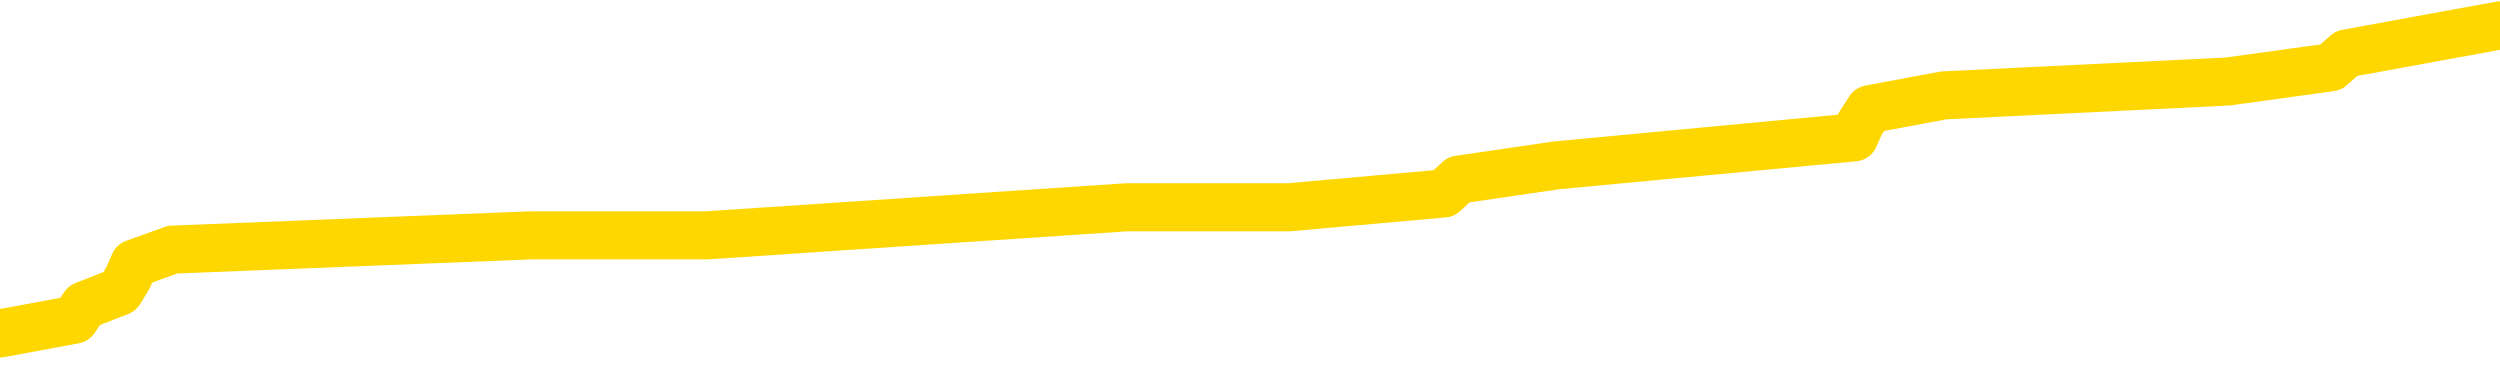 <svg xmlns="http://www.w3.org/2000/svg" version="1.1" viewBox="0 0 6500 1000">
	<path fill="none" stroke="gold" stroke-width="125" stroke-linecap="round" stroke-linejoin="round" d="M0 62033  L-476565 62033 L-476381 61997 L-475890 61924 L-475597 61887 L-475286 61814 L-475051 61778 L-474998 61705 L-474938 61632 L-474785 61596 L-474745 61523 L-474612 61487 L-474320 61450 L-473779 61450 L-473169 61414 L-473121 61414 L-472481 61377 L-472447 61377 L-471922 61377 L-471789 61341 L-471399 61268 L-471071 61195 L-470954 61122 L-470743 61049 L-470026 61049 L-469456 61013 L-469348 61013 L-469174 60977 L-468953 60904 L-468551 60867 L-468525 60794 L-467597 60722 L-467510 60649 L-467428 60576 L-467358 60503 L-467060 60467 L-466908 60394 L-465018 60430 L-464917 60430 L-464655 60430 L-464361 60467 L-464220 60394 L-463971 60394 L-463935 60357 L-463777 60321 L-463314 60248 L-463061 60212 L-462848 60139 L-462597 60102 L-462248 60066 L-461321 59993 L-461227 59920 L-460816 59884 L-459645 59811 L-458456 59774 L-458364 59702 L-458337 59629 L-458071 59556 L-457772 59483 L-457643 59410 L-457605 59337 L-456791 59337 L-456407 59374 L-455346 59410 L-455285 59410 L-455020 60139 L-454549 60831 L-454356 61523 L-454093 62215 L-453756 62179 L-453620 62142 L-453165 62106 L-452422 62069 L-452404 62033 L-452239 61960 L-452171 61960 L-451654 61924 L-450626 61924 L-450430 61887 L-449941 61851 L-449579 61814 L-449170 61814 L-448785 61851 L-447081 61851 L-446983 61851 L-446912 61851 L-446850 61851 L-446666 61814 L-446329 61814 L-445689 61778 L-445612 61742 L-445551 61742 L-445364 61705 L-445284 61705 L-445107 61669 L-445088 61632 L-444858 61632 L-444470 61596 L-443582 61596 L-443542 61559 L-443454 61523 L-443427 61450 L-442419 61414 L-442269 61341 L-442245 61304 L-442112 61268 L-442072 61232 L-440814 61195 L-440756 61195 L-440216 61159 L-440163 61159 L-440117 61159 L-439722 61122 L-439582 61086 L-439382 61049 L-439236 61049 L-439071 61049 L-438794 61086 L-438436 61086 L-437883 61049 L-437238 61013 L-436979 60940 L-436826 60904 L-436425 60867 L-436385 60831 L-436264 60794 L-436202 60831 L-436188 60831 L-436094 60831 L-435801 60794 L-435650 60649 L-435320 60576 L-435242 60503 L-435166 60467 L-434939 60357 L-434873 60284 L-434645 60212 L-434593 60139 L-434428 60102 L-433422 60066 L-433239 60029 L-432688 59993 L-432295 59920 L-431897 59884 L-431047 59811 L-430969 59774 L-430390 59738 L-429949 59738 L-429708 59702 L-429550 59702 L-429150 59629 L-429129 59629 L-428684 59592 L-428279 59556 L-428143 59483 L-427968 59410 L-427831 59337 L-427581 59264 L-426581 59228 L-426499 59191 L-426364 59155 L-426325 59119 L-425435 59082 L-425219 59046 L-424776 59009 L-424659 58973 L-424602 58936 L-423926 58936 L-423825 58900 L-423797 58900 L-422455 58864 L-422049 58827 L-422009 58791 L-421081 58754 L-420983 58718 L-420850 58681 L-420446 58645 L-420420 58609 L-420327 58572 L-420110 58536 L-419699 58463 L-418546 58390 L-418254 58317 L-418225 58244 L-417617 58208 L-417367 58135 L-417347 58099 L-416418 58062 L-416367 57989 L-416244 57953 L-416227 57880 L-416071 57844 L-415896 57771 L-415759 57734 L-415703 57698 L-415595 57661 L-415509 57625 L-415276 57589 L-415201 57552 L-414893 57516 L-414775 57479 L-414605 57443 L-414514 57406 L-414411 57406 L-414388 57370 L-414311 57370 L-414213 57297 L-413846 57261 L-413742 57224 L-413238 57188 L-412786 57151 L-412748 57115 L-412724 57079 L-412683 57042 L-412555 57006 L-412454 56969 L-412012 56933 L-411730 56896 L-411138 56860 L-411007 56824 L-410733 56751 L-410580 56714 L-410427 56678 L-410342 56605 L-410264 56569 L-410078 56532 L-410028 56532 L-410000 56496 L-409920 56459 L-409897 56423 L-409614 56350 L-409010 56277 L-408015 56241 L-407717 56204 L-406983 56168 L-406738 56131 L-406648 56095 L-406071 56059 L-405373 56022 L-404620 55986 L-404302 55949 L-403919 55876 L-403842 55840 L-403208 55804 L-403022 55767 L-402934 55767 L-402805 55767 L-402492 55731 L-402443 55694 L-402301 55658 L-402279 55621 L-401311 55585 L-400766 55548 L-400288 55548 L-400227 55548 L-399903 55548 L-399881 55512 L-399819 55512 L-399609 55476 L-399532 55439 L-399477 55403 L-399455 55366 L-399416 55330 L-399400 55293 L-398643 55257 L-398626 55221 L-397827 55184 L-397674 55148 L-396769 55111 L-396263 55075 L-396034 55002 L-395992 55002 L-395877 54966 L-395701 54929 L-394946 54966 L-394811 54929 L-394647 54893 L-394329 54856 L-394153 54783 L-393131 54711 L-393108 54638 L-392857 54601 L-392643 54528 L-392010 54492 L-391772 54419 L-391739 54346 L-391561 54273 L-391481 54201 L-391391 54164 L-391327 54091 L-390886 54018 L-390863 53982 L-390322 53946 L-390066 53909 L-389571 53873 L-388694 53836 L-388657 53800 L-388605 53763 L-388563 53727 L-388446 53691 L-388170 53654 L-387963 53581 L-387765 53508 L-387742 53436 L-387692 53363 L-387653 53326 L-387575 53290 L-386977 53217 L-386917 53181 L-386814 53144 L-386660 53108 L-386028 53071 L-385347 53035 L-385044 52962 L-384697 52926 L-384500 52889 L-384452 52816 L-384131 52780 L-383504 52743 L-383357 52707 L-383321 52671 L-383263 52634 L-383186 52561 L-382945 52561 L-382857 52525 L-382762 52488 L-382469 52452 L-382334 52416 L-382274 52379 L-382237 52306 L-381965 52306 L-380959 52270 L-380783 52233 L-380733 52233 L-380440 52197 L-380248 52124 L-379915 52088 L-379408 52051 L-378846 51978 L-378831 51906 L-378814 51869 L-378714 51796 L-378599 51723 L-378560 51651 L-378523 51614 L-378457 51614 L-378429 51578 L-378290 51614 L-377997 51614 L-377947 51614 L-377842 51614 L-377577 51578 L-377112 51541 L-376968 51541 L-376913 51468 L-376856 51432 L-376665 51395 L-376300 51359 L-376086 51359 L-375891 51359 L-375833 51359 L-375774 51286 L-375620 51250 L-375351 51213 L-374921 51395 L-374905 51395 L-374828 51359 L-374764 51323 L-374634 51068 L-374611 51031 L-374327 50995 L-374279 50958 L-374225 50922 L-373762 50885 L-373724 50885 L-373683 50849 L-373492 50813 L-373012 50776 L-372525 50740 L-372509 50703 L-372471 50667 L-372214 50630 L-372137 50558 L-371907 50521 L-371891 50448 L-371596 50375 L-371154 50339 L-370707 50303 L-370203 50266 L-370049 50230 L-369762 50193 L-369722 50120 L-369391 50084 L-369169 50048 L-368652 49975 L-368576 49938 L-368328 49865 L-368134 49793 L-368074 49756 L-367298 49720 L-367224 49720 L-366993 49683 L-366977 49683 L-366915 49647 L-366719 49610 L-366255 49610 L-366232 49574 L-366102 49574 L-364801 49574 L-364785 49574 L-364707 49538 L-364614 49538 L-364396 49538 L-364244 49501 L-364066 49538 L-364012 49574 L-363725 49610 L-363685 49610 L-363316 49610 L-362875 49610 L-362692 49610 L-362371 49574 L-362076 49574 L-361630 49501 L-361558 49465 L-361096 49392 L-360658 49355 L-360476 49319 L-359022 49246 L-358890 49210 L-358433 49137 L-358207 49100 L-357821 49028 L-357304 48955 L-356350 48882 L-355556 48809 L-354881 48773 L-354456 48700 L-354145 48663 L-353915 48554 L-353231 48445 L-353218 48335 L-353008 48190 L-352986 48153 L-352812 48080 L-351862 48044 L-351594 47971 L-350779 47935 L-350468 47862 L-350431 47825 L-350373 47753 L-349756 47716 L-349118 47643 L-347492 47607 L-346819 47570 L-346177 47570 L-346099 47570 L-346043 47570 L-346007 47570 L-345979 47534 L-345867 47461 L-345849 47425 L-345826 47388 L-345673 47352 L-345619 47279 L-345541 47242 L-345422 47206 L-345324 47170 L-345207 47133 L-344937 47060 L-344668 47024 L-344650 46951 L-344450 46915 L-344303 46842 L-344077 46805 L-343943 46769 L-343634 46732 L-343574 46696 L-343221 46623 L-342872 46587 L-342771 46550 L-342707 46477 L-342647 46441 L-342263 46368 L-341882 46332 L-341777 46295 L-341517 46259 L-341246 46186 L-341087 46150 L-341054 46113 L-340992 46077 L-340851 46040 L-340667 46004 L-340623 45967 L-340335 45967 L-340318 45931 L-340085 45931 L-340024 45895 L-339986 45895 L-339406 45858 L-339273 45822 L-339249 45676 L-339231 45421 L-339213 45130 L-339197 44838 L-339173 44547 L-339157 44328 L-339136 44073 L-339119 43818 L-339096 43672 L-339079 43527 L-339057 43417 L-339041 43344 L-338992 43235 L-338919 43126 L-338885 42944 L-338861 42798 L-338825 42652 L-338784 42507 L-338747 42434 L-338731 42288 L-338707 42179 L-338670 42106 L-338653 41997 L-338630 41924 L-338612 41851 L-338594 41778 L-338578 41705 L-338548 41596 L-338522 41487 L-338477 41450 L-338461 41377 L-338419 41341 L-338371 41268 L-338300 41195 L-338285 41122 L-338269 41049 L-338206 41013 L-338167 40977 L-338128 40940 L-337962 40904 L-337897 40867 L-337881 40831 L-337837 40758 L-337778 40722 L-337566 40685 L-337532 40649 L-337490 40612 L-337412 40576 L-336874 40539 L-336796 40503 L-336692 40430 L-336603 40394 L-336427 40357 L-336077 40321 L-335921 40284 L-335483 40248 L-335326 40212 L-335196 40175 L-334492 40102 L-334291 40066 L-333331 39993 L-332848 39957 L-332749 39957 L-332657 39920 L-332412 39884 L-332339 39847 L-331896 39774 L-331800 39738 L-331785 39702 L-331769 39665 L-331744 39629 L-331278 39592 L-331061 39556 L-330921 39519 L-330628 39483 L-330539 39446 L-330498 39410 L-330468 39374 L-330295 39337 L-330236 39301 L-330160 39264 L-330080 39228 L-330010 39228 L-329701 39191 L-329616 39155 L-329402 39119 L-329367 39082 L-328683 39046 L-328584 39009 L-328379 38973 L-328333 38936 L-328054 38900 L-327992 38864 L-327975 38791 L-327897 38754 L-327589 38681 L-327565 38645 L-327511 38572 L-327488 38536 L-327366 38499 L-327230 38426 L-326986 38390 L-326860 38390 L-326213 38354 L-326197 38354 L-326173 38354 L-325992 38281 L-325916 38244 L-325824 38208 L-325397 38171 L-324980 38135 L-324587 38062 L-324509 38026 L-324490 37989 L-324127 37953 L-323890 37916 L-323662 37880 L-323349 37844 L-323271 37807 L-323190 37734 L-323012 37661 L-322997 37625 L-322731 37552 L-322651 37516 L-322421 37479 L-322195 37443 L-321879 37443 L-321704 37406 L-321343 37406 L-320951 37370 L-320882 37297 L-320818 37261 L-320678 37188 L-320626 37151 L-320524 37079 L-320023 37042 L-319825 37006 L-319579 36969 L-319393 36933 L-319093 36896 L-319017 36860 L-318851 36787 L-317967 36751 L-317938 36678 L-317815 36605 L-317237 36569 L-317159 36532 L-316445 36532 L-316133 36532 L-315920 36532 L-315903 36532 L-315517 36532 L-314992 36459 L-314546 36423 L-314216 36386 L-314063 36350 L-313737 36350 L-313559 36314 L-313478 36314 L-313271 36241 L-313096 36204 L-312167 36168 L-311278 36131 L-311238 36095 L-311010 36095 L-310631 36059 L-309844 36022 L-309609 35986 L-309534 35949 L-309176 35913 L-308604 35840 L-308337 35804 L-307951 35767 L-307847 35767 L-307677 35767 L-307059 35767 L-306848 35767 L-306540 35767 L-306487 35731 L-306359 35694 L-306306 35658 L-306187 35621 L-305851 35548 L-304891 35512 L-304760 35439 L-304558 35403 L-303927 35366 L-303616 35330 L-303202 35293 L-303174 35257 L-303029 35221 L-302609 35184 L-301276 35184 L-301229 35148 L-301101 35075 L-301084 35038 L-300506 34966 L-300300 34929 L-300271 34893 L-300230 34856 L-300173 34820 L-300135 34783 L-300057 34747 L-299914 34711 L-299459 34674 L-299341 34638 L-299056 34601 L-298683 34565 L-298587 34528 L-298260 34492 L-297906 34456 L-297736 34419 L-297688 34383 L-297579 34346 L-297490 34310 L-297463 34273 L-297386 34201 L-297083 34164 L-297049 34091 L-296977 34055 L-296609 34018 L-296274 33982 L-296193 33982 L-295973 33946 L-295802 33909 L-295774 33873 L-295277 33836 L-294728 33763 L-293847 33727 L-293749 33654 L-293672 33618 L-293397 33581 L-293150 33508 L-293076 33472 L-293015 33399 L-292896 33363 L-292853 33326 L-292743 33290 L-292667 33217 L-291966 33181 L-291720 33144 L-291681 33108 L-291524 33071 L-290925 33071 L-290698 33071 L-290606 33071 L-290131 33071 L-289534 32998 L-289014 32962 L-288993 32926 L-288848 32889 L-288527 32889 L-287986 32889 L-287754 32889 L-287583 32889 L-287097 32853 L-286869 32816 L-286784 32780 L-286438 32743 L-286112 32743 L-285589 32707 L-285262 32671 L-284661 32634 L-284464 32561 L-284412 32525 L-284371 32488 L-284090 32452 L-283405 32379 L-283095 32343 L-283070 32270 L-282879 32233 L-282656 32197 L-282570 32161 L-281907 32088 L-281882 32051 L-281660 31978 L-281331 31942 L-280979 31869 L-280774 31833 L-280541 31760 L-280283 31723 L-280094 31651 L-280047 31614 L-279819 31578 L-279785 31541 L-279628 31505 L-279414 31468 L-279241 31432 L-279150 31395 L-278872 31359 L-278629 31323 L-278313 31286 L-277887 31286 L-277850 31286 L-277366 31286 L-277133 31286 L-276921 31250 L-276695 31213 L-276145 31213 L-275898 31177 L-275064 31177 L-275008 31140 L-274986 31104 L-274828 31068 L-274367 31031 L-274326 30995 L-273986 30922 L-273853 30885 L-273630 30849 L-273058 30813 L-272586 30776 L-272392 30740 L-272199 30703 L-272009 30667 L-271908 30630 L-271539 30594 L-271493 30558 L-271411 30521 L-270118 30485 L-270070 30448 L-269801 30448 L-269656 30448 L-269105 30448 L-268989 30412 L-268907 30375 L-268548 30339 L-268324 30303 L-268043 30266 L-267714 30193 L-267206 30157 L-267093 30120 L-267014 30084 L-266850 30048 L-266556 30048 L-266087 30048 L-265890 30084 L-265840 30084 L-265190 30048 L-265068 30011 L-264614 30011 L-264578 29975 L-264110 29938 L-263999 29902 L-263983 29865 L-263767 29865 L-263586 29829 L-263054 29829 L-262025 29829 L-261825 29793 L-261367 29756 L-260419 29683 L-260320 29647 L-259966 29574 L-259905 29538 L-259891 29501 L-259856 29465 L-259486 29428 L-259366 29392 L-259124 29355 L-258960 29319 L-258773 29283 L-258652 29246 L-257582 29173 L-256724 29137 L-256511 29064 L-256414 29028 L-256240 28955 L-255907 28918 L-255835 28882 L-255777 28845 L-255602 28845 L-255213 28809 L-254978 28773 L-254866 28736 L-254749 28700 L-253769 28663 L-253743 28627 L-253149 28554 L-253116 28554 L-252968 28518 L-252683 28481 L-251771 28481 L-250825 28481 L-250672 28445 L-250570 28445 L-250438 28408 L-250295 28372 L-250269 28335 L-250154 28299 L-249936 28263 L-249255 28226 L-249125 28190 L-248822 28153 L-248582 28080 L-248250 28044 L-247611 28008 L-247268 27935 L-247207 27898 L-247051 27898 L-246129 27898 L-245659 27898 L-245615 27898 L-245603 27862 L-245561 27825 L-245539 27789 L-245512 27753 L-245368 27716 L-244946 27680 L-244611 27680 L-244419 27643 L-243991 27643 L-243803 27607 L-243414 27534 L-242880 27497 L-242507 27461 L-242486 27461 L-242236 27425 L-242117 27388 L-242042 27352 L-241906 27315 L-241866 27279 L-241787 27242 L-241392 27206 L-240896 27170 L-240784 27097 L-240611 27060 L-240303 27024 L-239856 26987 L-239533 26951 L-239390 26878 L-238963 26805 L-238810 26732 L-238755 26660 L-237941 26623 L-237921 26587 L-237549 26550 L-237492 26550 L-236363 26514 L-236295 26514 L-235737 26477 L-235542 26441 L-235406 26405 L-235173 26368 L-234826 26332 L-234791 26259 L-234756 26222 L-234687 26150 L-234339 26113 L-234166 26077 L-233682 26040 L-233665 26004 L-233340 25967 L-233183 25931 L-232042 25858 L-232017 25822 L-231825 25749 L-231632 25712 L-231382 25676 L-231364 25640 L-230344 25603 L-230046 25567 L-229971 25530 L-229835 25457 L-229659 25421 L-229082 25348 L-228867 25312 L-228803 25275 L-228672 25239 L-228635 25166 L-228112 25130 L-227974 39483 L-227960 39483 L-227937 39483 L-227917 39483 L-227690 25093 L-226914 25093 L-226872 25093 L-226504 25093 L-226426 25057 L-226374 25020 L-225701 24984 L-224958 24947 L-224534 24947 L-224086 24911 L-223024 24875 L-222713 24802 L-222303 24802 L-222231 24765 L-221706 24765 L-221612 24765 L-221594 24765 L-221149 24729 L-220964 24656 L-220183 24583 L-219511 24547 L-219099 24437 L-218867 24365 L-218726 24328 L-218645 24255 L-218625 24219 L-218549 24219 L-218420 24182 L-218103 24219 L-217879 24219 L-217554 24182 L-217492 24182 L-217122 24182 L-217089 24182 L-216880 24182 L-216213 24182 L-216135 24182 L-215977 24110 L-215867 24110 L-215540 24073 L-215385 24037 L-215044 24037 L-214987 23964 L-214649 23891 L-214446 23855 L-214393 23782 L-213016 23745 L-212887 23709 L-212453 23672 L-212133 23636 L-211305 23563 L-211182 23527 L-210451 23454 L-210295 23381 L-210254 23344 L-210200 23308 L-210177 23272 L-210063 23235 L-209767 23199 L-209477 23162 L-209423 23126 L-209302 23089 L-209272 23053 L-209172 23017 L-208728 23017 L-208576 22980 L-207741 22980 L-207199 22944 L-206864 22944 L-206849 22907 L-206773 22871 L-206657 22834 L-206462 22798 L-206198 22762 L-205364 22725 L-205267 22689 L-204746 22652 L-204704 22616 L-204605 22579 L-203776 22579 L-203641 22543 L-203303 22543 L-202749 22507 L-202369 22470 L-202206 22434 L-201896 22397 L-201083 22361 L-200777 22324 L-200509 22324 L-200187 22324 L-199866 22361 L-199591 22361 L-198762 22288 L-198667 22252 L-198575 22142 L-198470 22033 L-198083 21924 L-197603 21851 L-197587 21814 L-197468 21778 L-197100 21705 L-197006 21669 L-196172 21596 L-196095 21559 L-195795 21523 L-195705 21487 L-195297 21414 L-195187 21341 L-194488 21304 L-194015 21268 L-193954 21232 L-193736 21159 L-193462 21122 L-193349 21086 L-192322 21049 L-191935 21013 L-191915 20977 L-191582 20940 L-191338 20904 L-190904 20867 L-190794 20831 L-190677 20794 L-190225 20722 L-189634 20685 L-189298 20649 L-187405 20612 L-187291 20539 L-187080 20503 L-185761 20467 L-185655 12270 L-185589 4182 L-185553 -3285 L-185491 -3285 L-184991 4838 L-184316 12853 L-184294 20248 L-184024 20175 L-183056 20175 L-182366 20139 L-182204 20102 L-181664 20066 L-181574 20029 L-180555 19993 L-179607 19920 L-179241 19957 L-179138 19993 L-178550 19993 L-178491 19993 L-178390 19957 L-177950 19884 L-177843 19847 L-177401 19811 L-176401 19702 L-176145 19592 L-176042 19483 L-175912 19410 L-175545 19337 L-174964 19264 L-174933 19228 L-174618 19191 L-172635 19155 L-172519 19119 L-172451 19119 L-172093 19082 L-170474 19046 L-170296 19046 L-170152 19046 L-169330 19082 L-169277 19119 L-169222 19119 L-168788 19119 L-167808 19155 L-167734 19155 L-166649 19119 L-166436 19119 L-165720 19046 L-165332 19009 L-165113 18936 L-164793 18864 L-164300 18791 L-164172 18754 L-163943 18681 L-163711 18609 L-163652 18572 L-163362 18536 L-163090 18463 L-162060 18426 L-160395 18390 L-159976 18354 L-159839 18317 L-159682 18317 L-159377 18281 L-159149 18208 L-158991 18171 L-158831 18099 L-158662 18026 L-158615 17989 L-158561 17953 L-158540 17953 L-158154 17916 L-157904 17916 L-157633 17916 L-157473 17916 L-157383 17916 L-155724 17916 L-155559 17953 L-155179 17916 L-154719 17916 L-154109 17844 L-153016 17807 L-152585 17771 L-152554 17734 L-152491 17698 L-152474 17661 L-150770 17625 L-150728 17589 L-150262 17552 L-150075 17516 L-150043 17443 L-149448 17406 L-149398 17370 L-149075 17334 L-149024 17297 L-148814 17261 L-148796 17224 L-148530 17151 L-148477 17115 L-148008 17079 L-147498 17006 L-147419 17006 L-147125 16969 L-147108 16933 L-147070 16896 L-146999 16860 L-146841 16824 L-145895 16824 L-145839 16824 L-145318 16824 L-145126 16787 L-145025 16787 L-144799 16751 L-144289 16751 L-143901 17734 L-143831 17734 L-143483 17698 L-143126 17661 L-141997 16605 L-141946 16532 L-141720 16496 L-141686 16459 L-141561 16386 L-141462 16386 L-141197 16386 L-140457 16423 L-139879 16423 L-139585 16423 L-138879 16423 L-138701 16386 L-138677 16386 L-138041 16350 L-137730 16314 L-137334 16314 L-137304 16277 L-137283 16241 L-137129 16204 L-136444 16204 L-136428 16204 L-136088 16204 L-135815 16168 L-135778 16131 L-135722 16059 L-135700 16022 L-135628 15986 L-135296 15949 L-135190 15913 L-135161 15840 L-134963 15804 L-134810 15767 L-133942 15731 L-133380 15658 L-133364 15658 L-133262 15621 L-133160 15658 L-133014 15658 L-132935 15658 L-132898 15621 L-132842 15585 L-132769 15548 L-132624 15512 L-132142 15512 L-131738 15476 L-130871 15512 L-130851 15512 L-130594 15512 L-130517 15512 L-130488 15476 L-130477 15403 L-130460 15366 L-130167 15330 L-130128 15293 L-130056 15257 L-129982 15221 L-129777 15184 L-129617 15075 L-129316 14966 L-129239 14820 L-129221 14711 L-129005 14638 L-128774 14638 L-128664 14674 L-128294 14711 L-128136 14711 L-127904 14711 L-127736 14711 L-127591 14674 L-127459 14638 L-126183 14565 L-125780 14492 L-125719 14456 L-125602 14383 L-125177 14346 L-125162 14273 L-125100 14237 L-124826 14164 L-124714 14128 L-124432 14055 L-124154 14018 L-123729 13946 L-123707 13909 L-123629 13873 L-123503 13836 L-122917 13800 L-122525 13763 L-122190 13727 L-121601 13691 L-121498 13691 L-121328 13654 L-121192 13654 L-120364 13618 L-119179 13581 L-119143 13545 L-119087 13545 L-118867 13508 L-118662 13508 L-118507 13508 L-118250 13472 L-118174 13436 L-117631 13399 L-117595 13363 L-117346 13326 L-116958 13290 L-116133 13253 L-115774 13217 L-115464 13217 L-115206 13181 L-114982 13144 L-114576 13108 L-114460 13071 L-114276 13035 L-114223 13035 L-114035 12998 L-113864 12962 L-113835 12926 L-113555 12889 L-113244 12853 L-113106 12816 L-112796 12780 L-112603 12780 L-112587 12743 L-111868 12743 L-111734 12671 L-111437 12634 L-111346 12598 L-110745 12598 L-110707 12561 L-110629 12525 L-110008 12488 L-109857 12416 L-109816 12379 L-109506 12343 L-109314 12306 L-109121 12233 L-109065 12161 L-108756 12124 L-108704 12088 L-108650 12124 L-108624 12124 L-108499 12124 L-107688 12088 L-107612 12051 L-107071 12015 L-106803 11978 L-106143 11942 L-105236 11906 L-104994 11869 L-104462 11833 L-104245 11796 L-103137 11833 L-103087 11833 L-102311 11833 L-101764 11796 L-101653 11760 L-101500 11687 L-101444 11651 L-101279 11614 L-100902 11578 L-100454 11541 L-100400 11505 L-100245 11468 L-99565 11432 L-99345 11395 L-98827 11359 L-97978 11286 L-97962 11250 L-96171 11213 L-95617 11177 L-95500 11140 L-94494 11104 L-94457 11068 L-94225 11068 L-94132 11068 L-94092 11068 L-93760 11031 L-93408 10995 L-93143 10922 L-92856 10885 L-92546 10813 L-92291 10740 L-92198 10703 L-91708 10667 L-91500 10630 L-90935 10594 L-90820 10630 L-90469 10594 L-90418 10594 L-90378 10594 L-89774 10521 L-89040 10448 L-88459 10375 L-88224 10303 L-87683 10193 L-87531 10120 L-87029 10084 L-86820 10011 L-86797 10011 L-86738 9975 L-85775 9975 L-85597 9938 L-85156 9902 L-85131 9829 L-84976 9793 L-84895 9793 L-84744 9829 L-84097 9829 L-84048 9793 L-82928 9756 L-81944 9720 L-81882 9683 L-81162 9647 L-80297 9610 L-79918 9574 L-79699 9574 L-78939 9538 L-78887 9501 L-78578 9428 L-77727 9428 L-77534 9392 L-77357 9355 L-77133 9355 L-77006 9319 L-76814 9319 L-76581 9283 L-76412 9319 L-76125 9283 L-75846 9283 L-75763 9246 L-75592 9210 L-75576 9137 L-75422 9100 L-75383 9064 L-74607 9028 L-74531 9028 L-74298 8955 L-73872 8918 L-73526 8882 L-72943 8845 L-72674 8845 L-72415 8845 L-72286 8773 L-72270 8736 L-72156 8700 L-72132 8663 L-71898 8627 L-71862 8590 L-70546 8590 L-70490 8554 L-69811 8481 L-69239 8481 L-69113 8481 L-68960 8481 L-68883 8481 L-68571 8408 L-68298 8372 L-68209 8299 L-68107 8299 L-67179 8263 L-67103 8263 L-66739 8263 L-66715 8226 L-66678 8190 L-65903 8117 L-65811 8080 L-65671 8044 L-65269 8008 L-65007 8008 L-64764 8044 L-64550 8008 L-64469 8008 L-64393 8008 L-64316 8008 L-64130 8044 L-64063 8044 L-63813 8044 L-63758 8008 L-63621 7971 L-63541 7898 L-63428 7862 L-63205 7825 L-63040 7789 L-62999 7753 L-62830 7716 L-62459 7680 L-62444 7643 L-62328 7607 L-61607 7570 L-61571 7534 L-61438 7534 L-61091 7497 L-60679 7497 L-60643 7497 L-60565 7461 L-60526 7425 L-60162 7388 L-59958 7352 L-59943 7315 L-59597 7279 L-59249 7279 L-58923 7279 L-58821 7242 L-58668 7242 L-58474 7206 L-58242 7206 L-58150 7206 L-57994 7206 L-57917 7206 L-57876 7170 L-57763 7133 L-57740 7097 L-57489 7097 L-57350 7024 L-56772 6915 L-55944 6842 L-55456 6769 L-55335 6732 L-55296 6696 L-55284 6660 L-55131 6587 L-55031 6514 L-54798 6477 L-54407 6405 L-54103 6368 L-54087 6332 L-53917 6295 L-53678 6222 L-53082 6222 L-52478 6186 L-52438 6186 L-52398 6186 L-52245 6150 L-52191 6113 L-52129 6077 L-52061 6040 L-52006 5967 L-51981 5931 L-51934 5895 L-51840 5822 L-51703 5785 L-51549 5749 L-51417 5712 L-51376 5712 L-51340 5676 L-51279 5640 L-51005 5567 L-50691 5530 L-50650 5457 L-50565 5421 L-50387 5385 L-50150 5348 L-49793 5312 L-49763 5275 L-49193 5239 L-49071 5202 L-48835 5166 L-48812 5166 L-48530 5130 L-48245 5130 L-47990 5130 L-47418 5093 L-47121 5057 L-47045 5020 L-46346 4984 L-46268 4947 L-46233 4911 L-46207 4875 L-46155 4802 L-45961 4765 L-45821 4692 L-45785 4656 L-45745 4620 L-45150 4583 L-44917 4547 L-44634 4802 L-44579 5020 L-44505 5275 L-44427 5494 L-44191 5421 L-43947 5385 L-43812 5348 L-43705 5312 L-43626 5275 L-43239 5202 L-43112 5166 L-42959 5130 L-42921 5093 L-42775 5057 L-42554 5020 L-42380 4984 L-42311 4947 L-41489 4875 L-41473 4875 L-41179 4838 L-40391 4802 L-40081 4802 L-39935 4765 L-39707 4729 L-39506 4656 L-38569 4620 L-38532 4583 L-38510 4547 L-38469 4474 L-38200 4437 L-37604 4401 L-37540 4365 L-37505 4328 L-37488 4292 L-36793 4292 L-36591 4292 L-36559 4292 L-36226 4292 L-36118 4255 L-35493 4182 L-34989 4146 L-34952 4073 L-34510 4073 L-34414 4037 L-34255 4037 L-33942 4037 L-33929 4037 L-33489 4073 L-33007 4110 L-32878 4110 L-32558 4110 L-32490 4073 L-32186 4073 L-32010 4037 L-31816 4000 L-31573 3927 L-31376 3855 L-31350 3782 L-30772 3745 L-30702 3709 L-30292 3672 L-30238 3636 L-30192 3600 L-29828 3563 L-29681 3527 L-29476 3490 L-29380 3490 L-29225 3454 L-29163 3417 L-29016 3344 L-28915 3308 L-28358 3308 L-28336 3381 L-28164 3417 L-27622 3454 L-27561 3454 L-27507 3381 L-27479 3308 L-27407 3272 L-27391 3199 L-27327 3162 L-27291 3089 L-27136 3053 L-26811 3017 L-26245 2980 L-26230 2944 L-26168 2871 L-26067 2798 L-26020 2798 L-25778 2762 L-25356 2762 L-25201 2762 L-23459 2689 L-22917 2652 L-21974 2616 L-21565 2579 L-21024 2507 L-20827 2470 L-20659 2434 L-20363 2397 L-20248 2361 L-20233 2361 L-20078 2324 L-19938 2288 L-19862 2215 L-19730 2215 L-19382 2215 L-19011 2252 L-18413 2252 L-18238 2252 L-18081 2215 L-17812 2179 L-17661 2179 L-17370 2288 L-17346 2361 L-17263 2434 L-17036 2507 L-16336 2470 L-16209 2434 L-15778 2397 L-15684 2361 L-14479 2361 L-14430 2324 L-14137 2324 L-13733 2288 L-13457 2215 L-13438 2179 L-13320 2142 L-13244 2106 L-13063 2069 L-12583 2033 L-12131 1960 L-11721 1924 L-11691 1887 L-11272 1851 L-11158 1851 L-11040 1851 L-11025 1851 L-10831 1814 L-10809 1742 L-10577 1705 L-10134 1669 L-9814 1596 L-9349 1596 L-9184 1559 L-9029 1523 L-8873 1523 L-8420 1523 L-8101 1523 L-8046 1559 L-7675 1559 L-7637 1596 L-7311 1596 L-7194 1559 L-7095 1523 L-6769 1450 L-6382 1414 L-6121 1377 L-5763 1304 L-5506 1268 L-3336 1232 L-3287 1195 L-3264 1159 L-2853 1159 L-2791 1159 L-2721 1195 L-2490 1195 L-2180 1159 L-1876 1086 L-1832 1049 L-1524 1013 L-1391 977 L-1175 940 L-462 904 L-307 904 L-169 867 L-20 867 L0 867 L194 831 L219 794 L311 758 L333 722 L349 685 L449 649 L1378 612 L1836 612 L2928 539 L3350 539 L3754 503 L3793 467 L4046 430 L4821 357 L4837 321 L4861 284 L5054 248 L5791 212 L6060 175 L6101 139 L6500 66" />
</svg>
